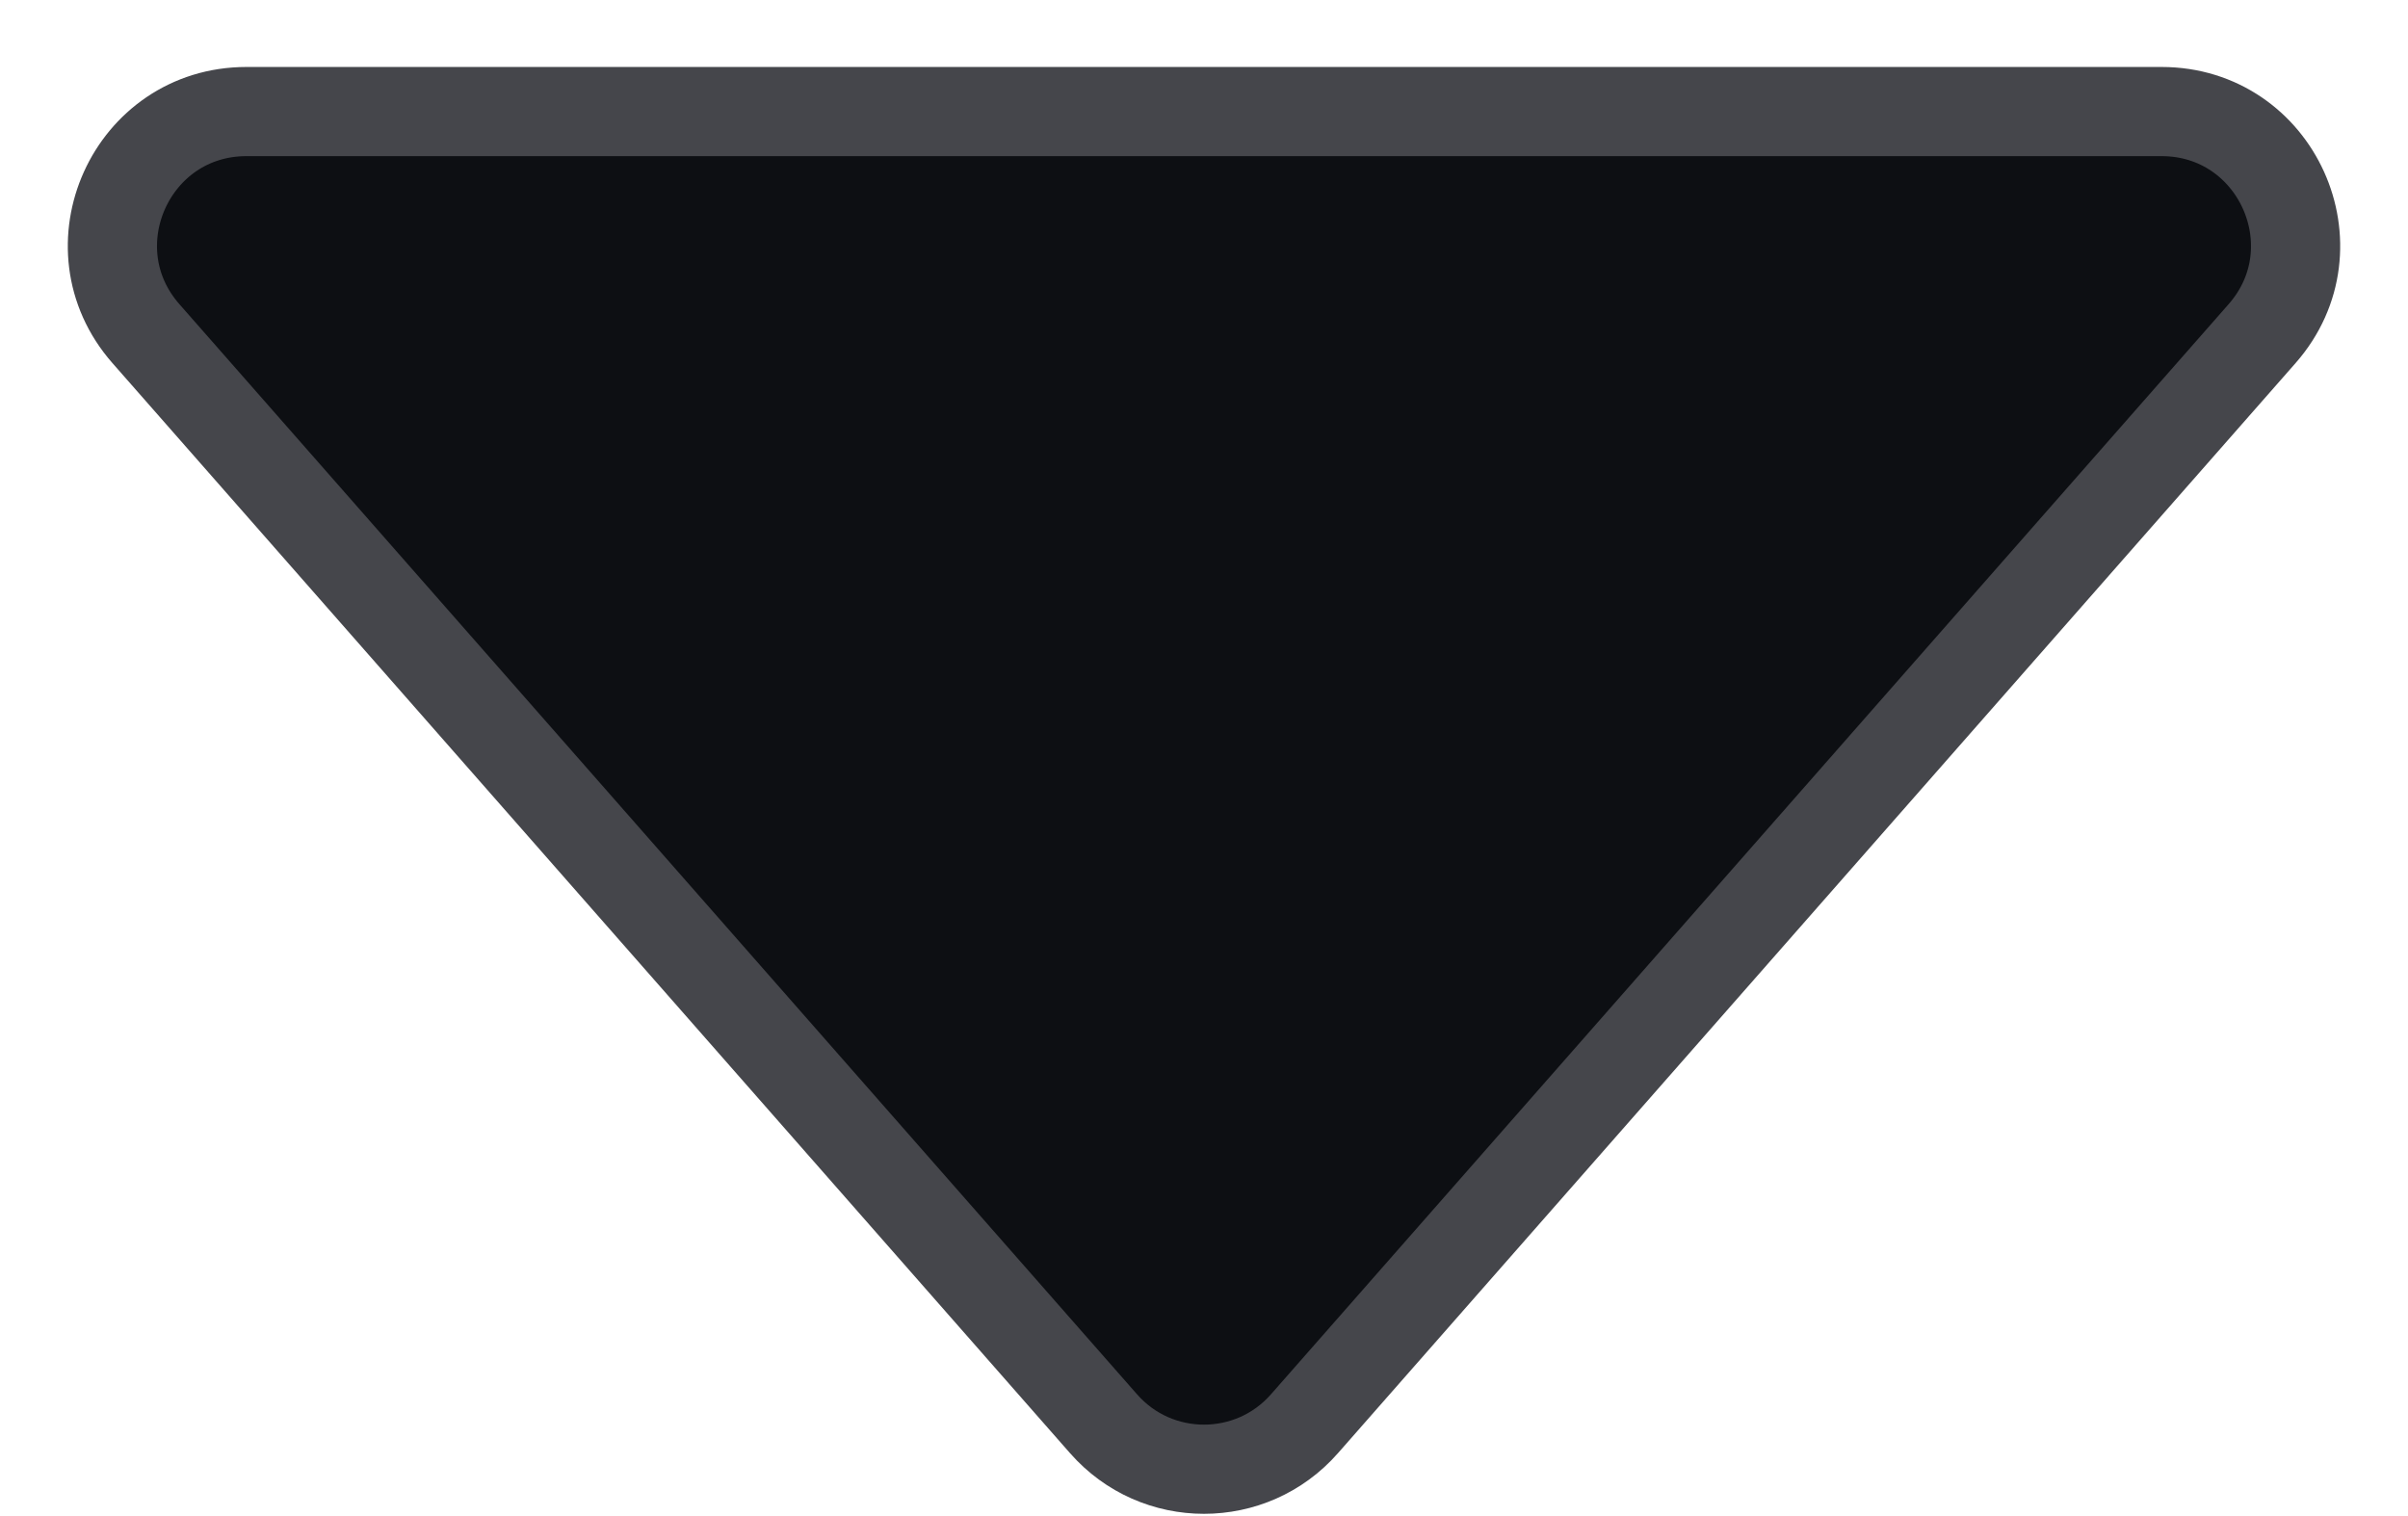 <svg width="27" height="17" viewBox="0 0 27 17" fill="none" xmlns="http://www.w3.org/2000/svg">
<path d="M14.627 15.964C14.03 16.645 12.97 16.645 12.373 15.964L1.636 3.741C0.785 2.772 1.473 1.251 2.763 1.251L24.237 1.251C25.527 1.251 26.215 2.772 25.364 3.741L14.627 15.964Z" fill="#0D0F13" stroke="#45464B"/>
</svg>

